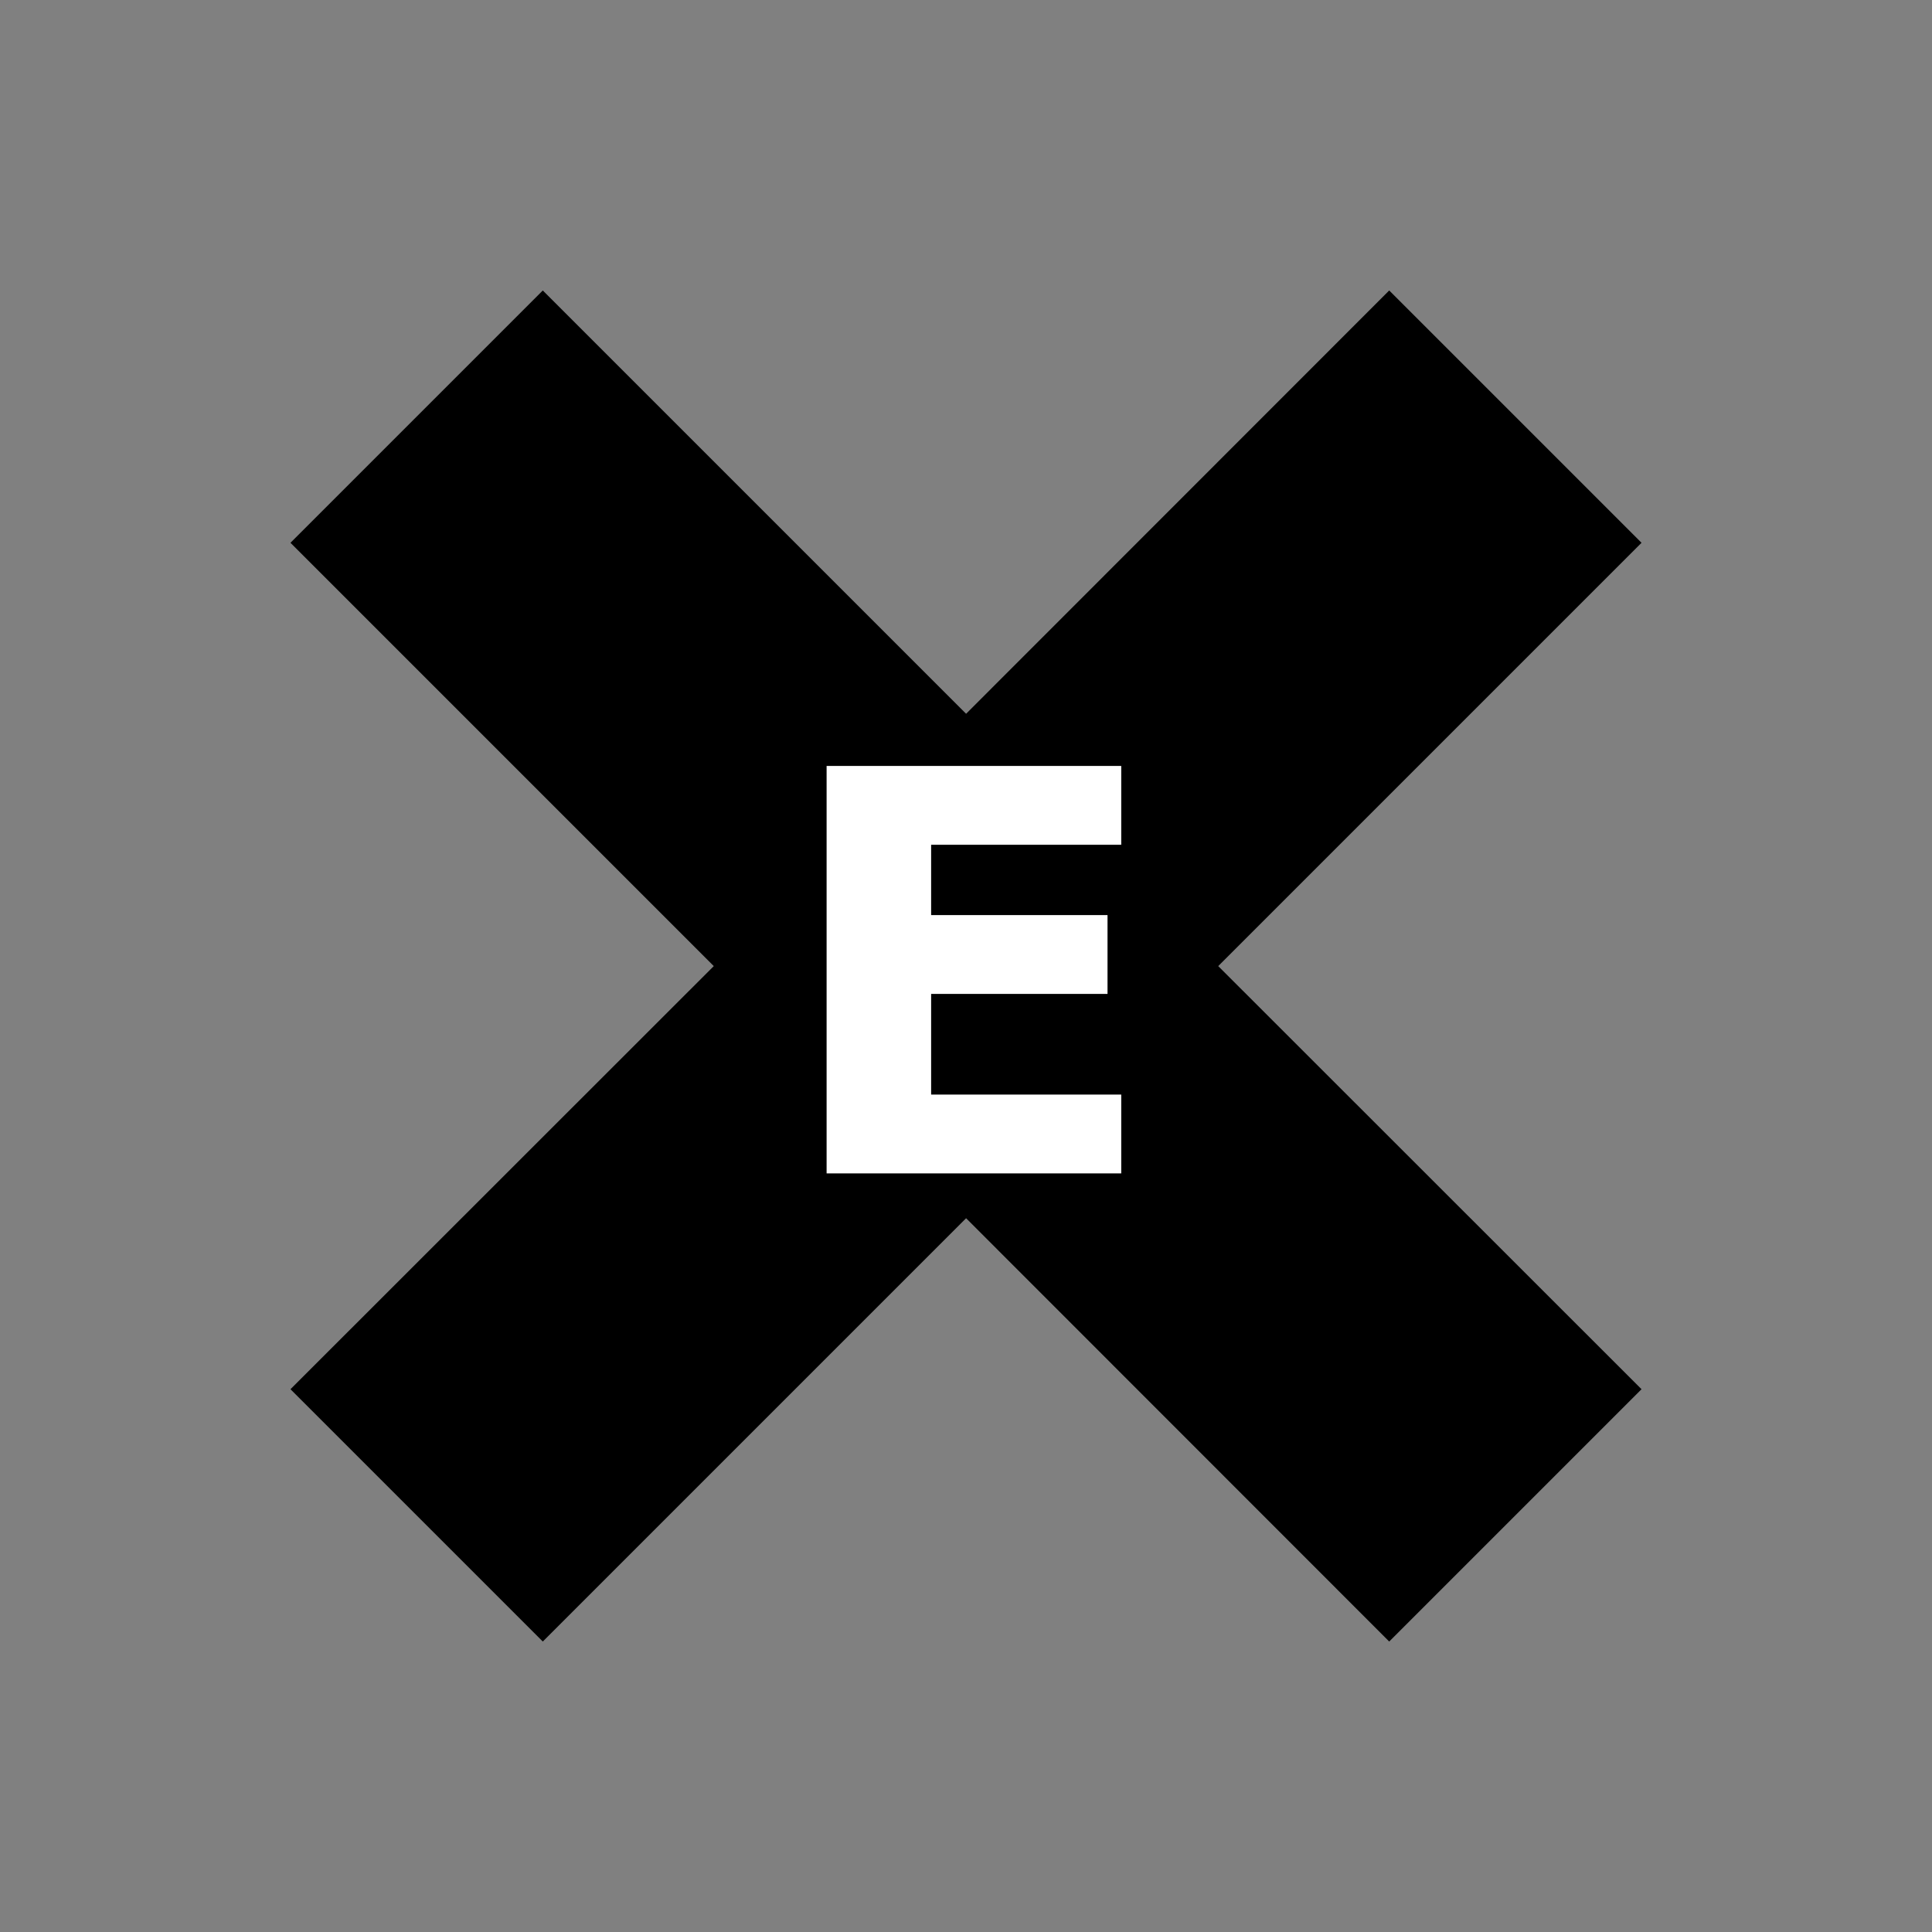 <?xml version="1.0" encoding="iso-8859-1"?>
<!-- Generator: Adobe Illustrator 25.2.3, SVG Export Plug-In . SVG Version: 6.00 Build 0)  -->
<svg version="1.1" id="Layer_1" xmlns="http://www.w3.org/2000/svg" xmlns:xlink="http://www.w3.org/1999/xlink" x="0px" y="0px"
	 viewBox="0 0 100 100" style="enable-background:new 0 0 100 100;" xml:space="preserve">
<rect x="0" y="0" width="100" height="100" fill="#808080" stroke="none"/>
<g id="Layer_2_1_">
	<g id="Layer_2-2">
		<polygon points="84.965,28.095 78.435,21.565 71.905,15.035 60.955,25.99 50.005,36.945 39.05,25.99 28.095,15.035 21.565,21.565 
			15.035,28.095 25.99,39.05 36.945,50.005 25.99,60.955 15.035,71.905 21.565,78.435 28.095,84.965 39.05,74.01 50.005,63.055 
			60.955,74.01 71.905,84.965 78.435,78.435 84.965,71.905 74.01,60.955 63.055,50.005 74.01,39.05 		"/>
		<path style="fill:#FFFFFF;" d="M58.035,60.735H50.41h-7.625V50.19V39.645h7.625h7.625v2.04v2.04h-4.92h-4.92v1.82v1.82h4.565
			h4.565v2.04v2.04H52.76h-4.565v2.605v2.605h4.92h4.92v2.04V60.735z"/>
	</g>
</g>
</svg>
